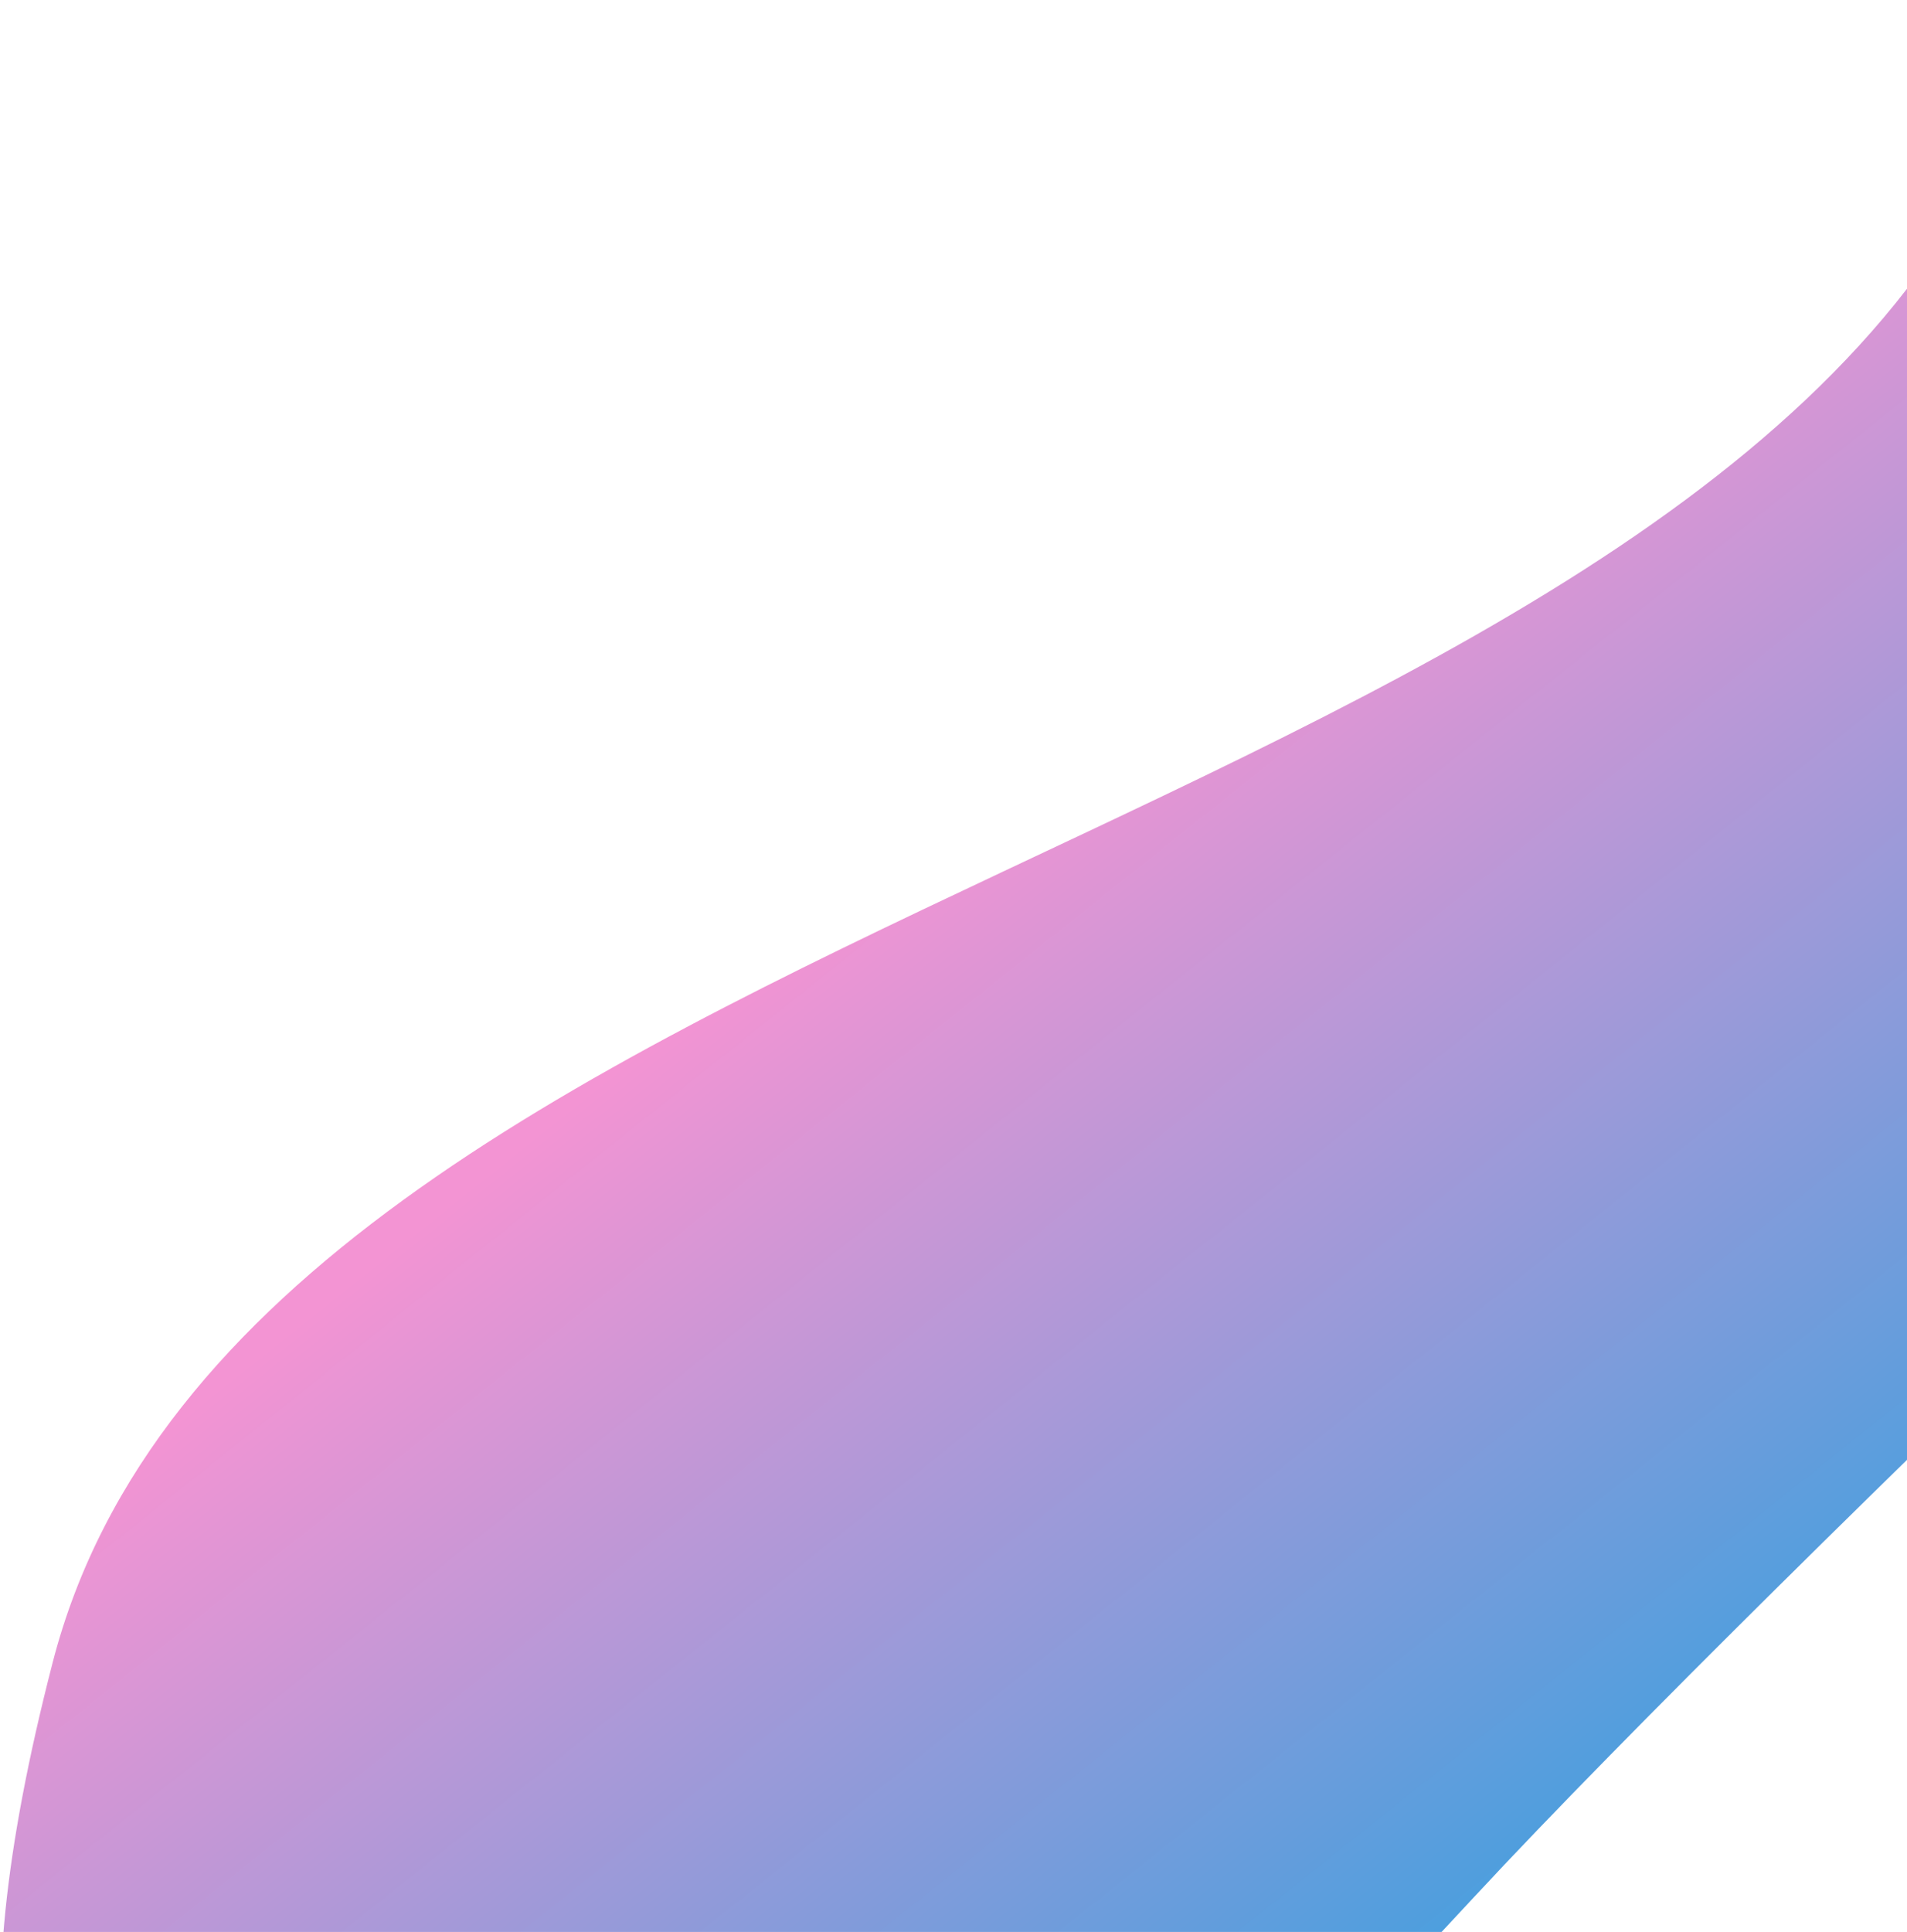 <svg width="861" height="872" viewBox="0 0 861 872" fill="none" xmlns="http://www.w3.org/2000/svg">
<path d="M1167.12 365.565C1167.12 365.565 804.852 706.177 665.532 856.251C526.213 1006.33 428.929 1102.31 272.758 1072.13C116.587 1041.94 -65.263 1095.38 23.749 750.489C112.761 405.603 783.514 378.834 910.194 43.449C1036.87 -291.936 1167.12 365.565 1167.12 365.565Z" fill="url(#paint0_linear_88_248)"/>
<defs>
<linearGradient id="paint0_linear_88_248" x1="774.332" y1="796.613" x2="419.319" y2="351.519" gradientUnits="userSpaceOnUse">
<stop stop-color="#489FDE"/>
<stop offset="0.974" stop-color="#F394D3"/>
</linearGradient>
</defs>
</svg>
